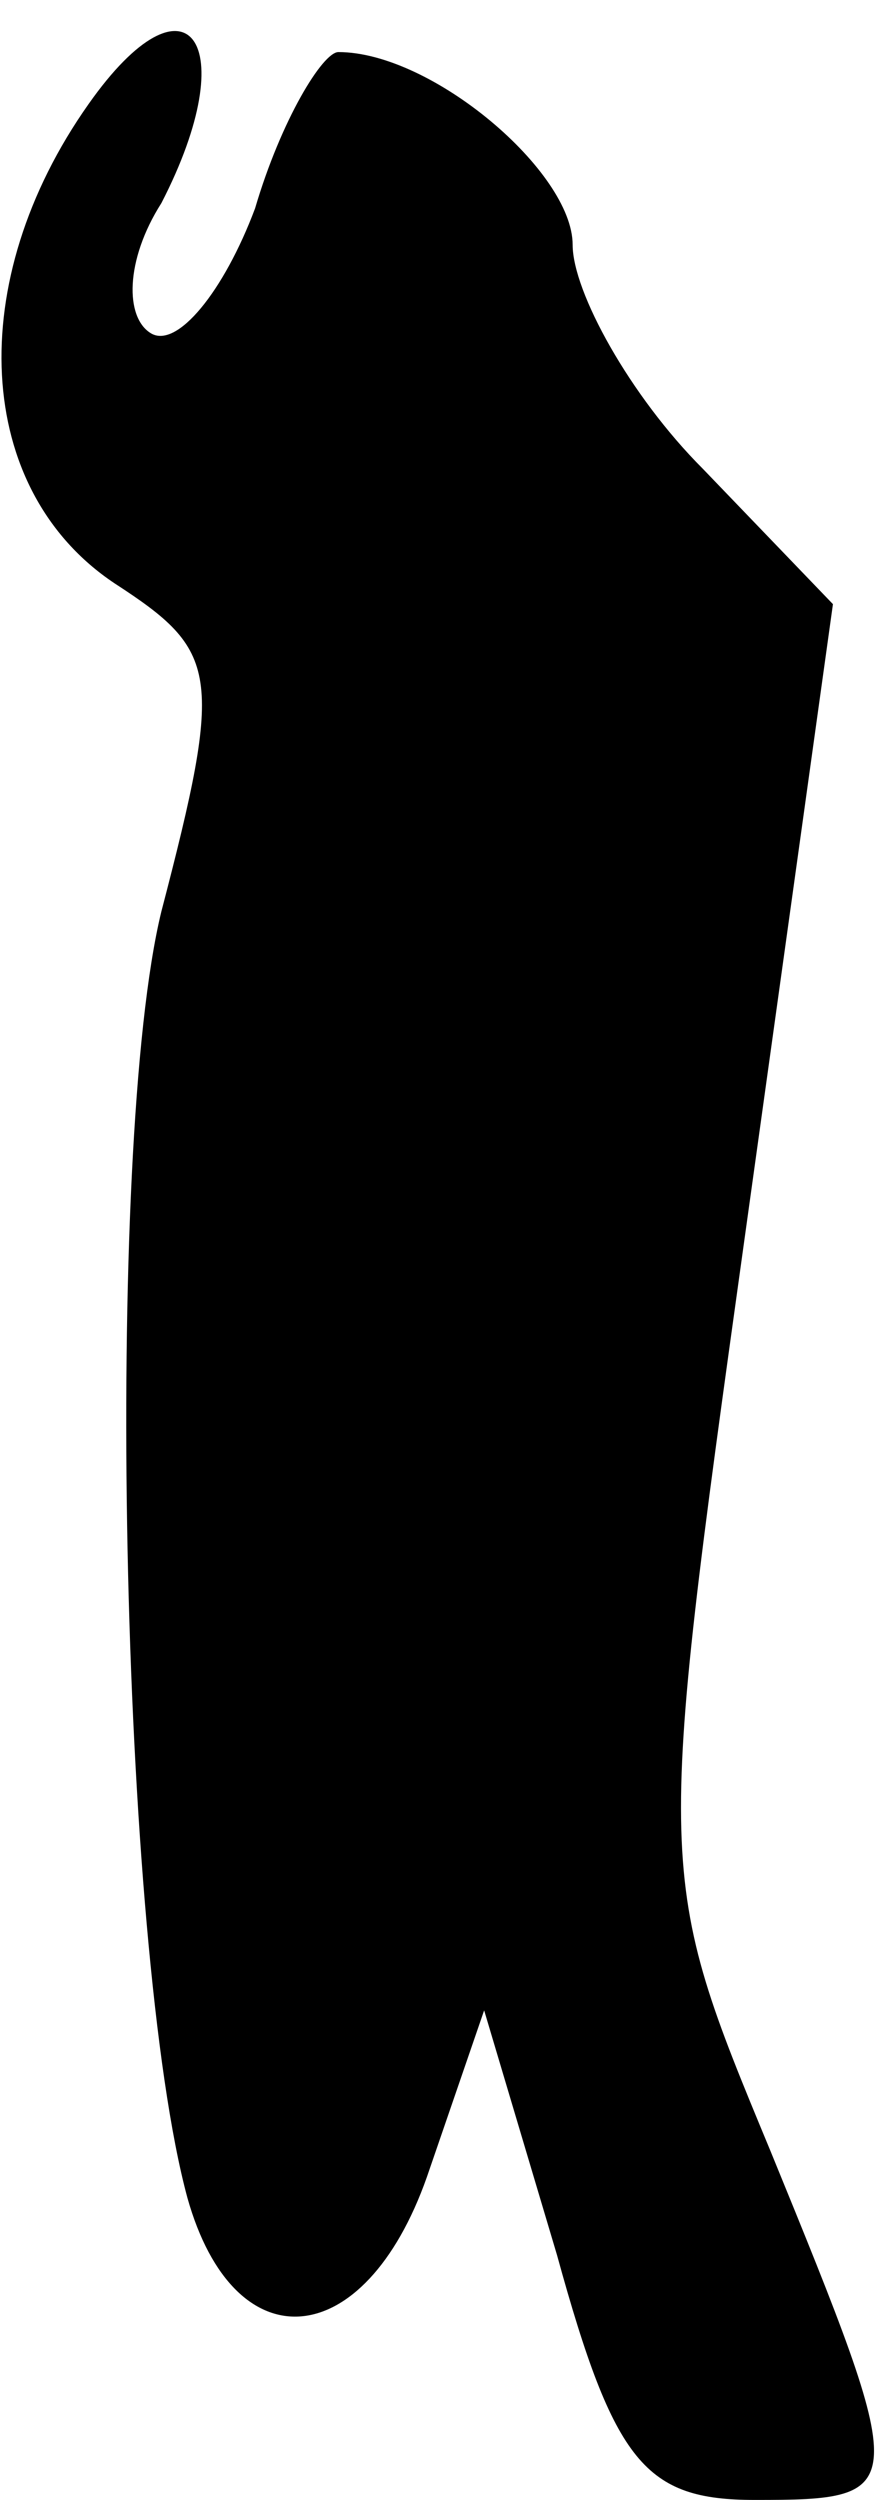 <?xml version="1.0" standalone="no"?>
<!DOCTYPE svg PUBLIC "-//W3C//DTD SVG 20010904//EN"
 "http://www.w3.org/TR/2001/REC-SVG-20010904/DTD/svg10.dtd">
<svg version="1.0" xmlns="http://www.w3.org/2000/svg"
 width="17pt" height="48pt" viewBox="0 0 17 48"
 preserveAspectRatio="xMidYMid meet">
<g transform="translate(0,48) scale(0.1,-0.1)"
fill="#000000" stroke="none">
<path fill="#000000" stroke="none" d="M17 460 c-24 -34 -22 -74 5 -92 20 -13
21 -17 9 -63 -11 -45 -8 -199 5 -247 9 -32 34 -30 46 4 l11 32 14 -47 c11 -40
17 -47 38 -47 30 0 30 1 3 67 -22 53 -22 53 -5 175 l17 122 -25 26 c-14 14
-25 34 -25 43 0 14 -27 37 -45 37 -3 0 -11 -13 -16 -30 -6 -16 -15 -27 -20
-24 -5 3 -5 14 2 25 16 31 5 46 -14 19z"/>
</g>
</svg>
